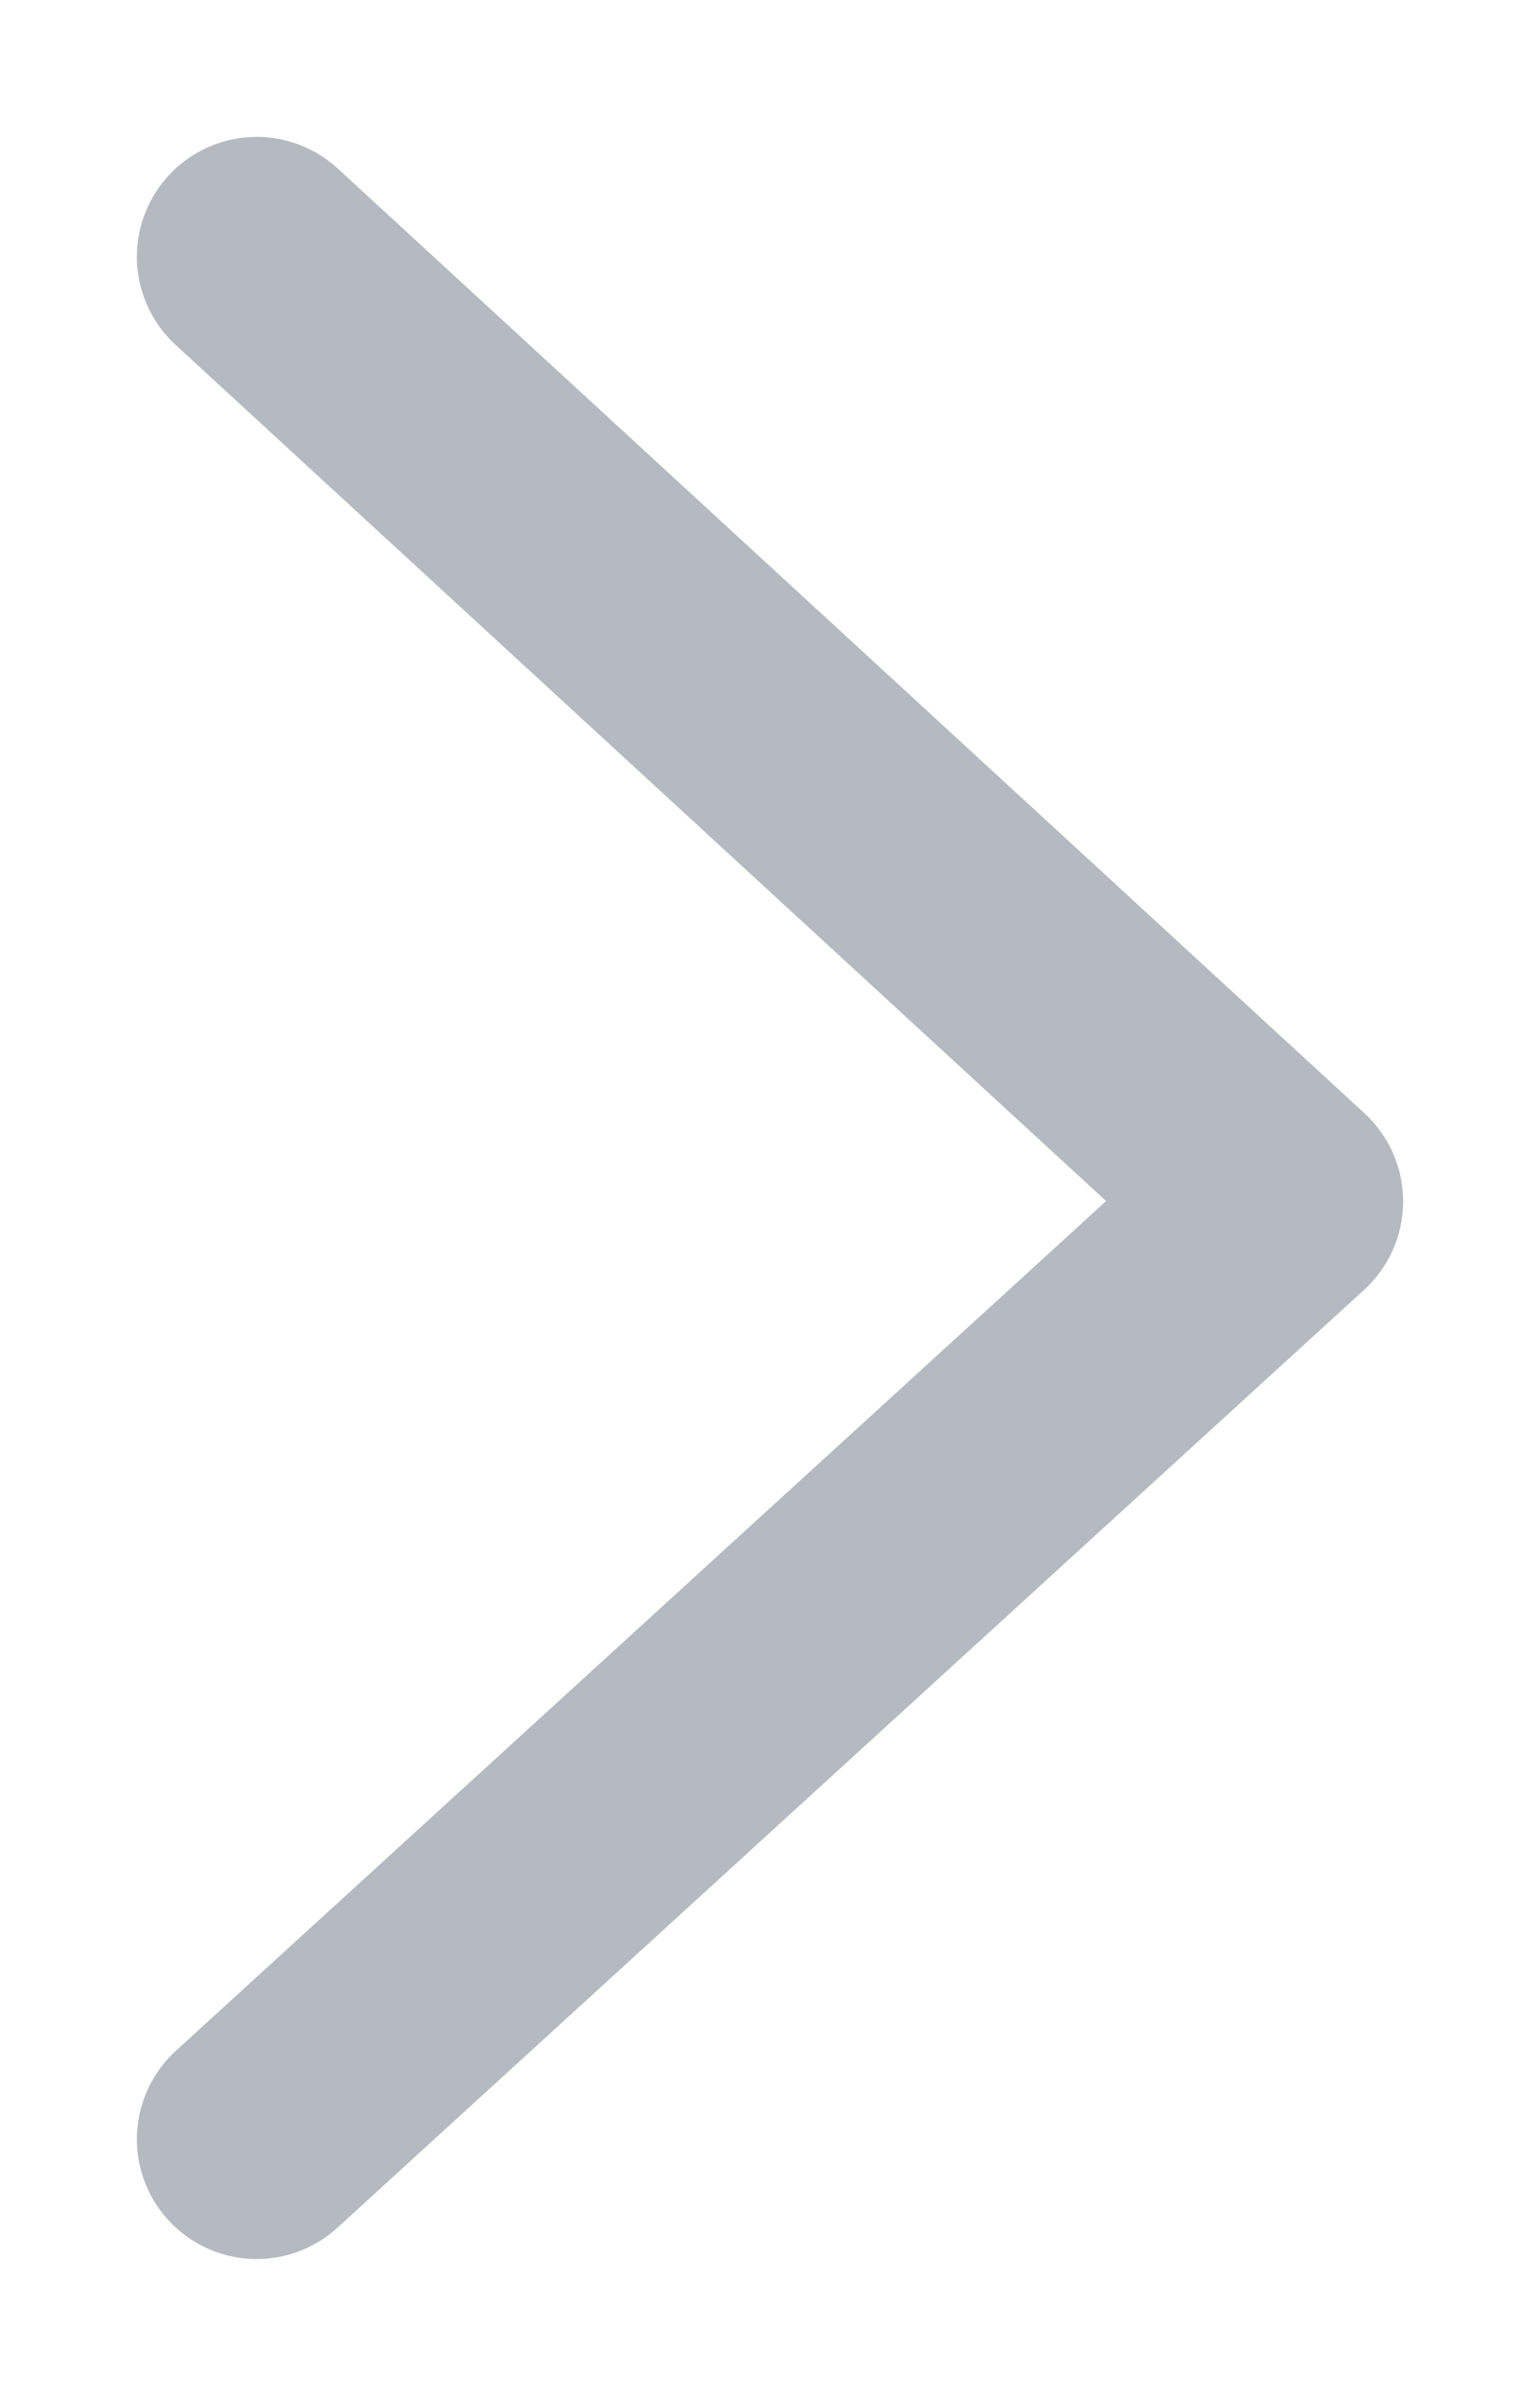 <svg xmlns="http://www.w3.org/2000/svg" width="9" height="14" viewBox="0 0 9 14"><g><g transform="rotate(270 4.5 7)"><path fill="none" stroke="#b4bac0" stroke-linecap="round" stroke-linejoin="round" stroke-miterlimit="50" stroke-width="1.4" d="M10 4v0l-5.52 6v0L-1 4v0"/></g></g></svg>